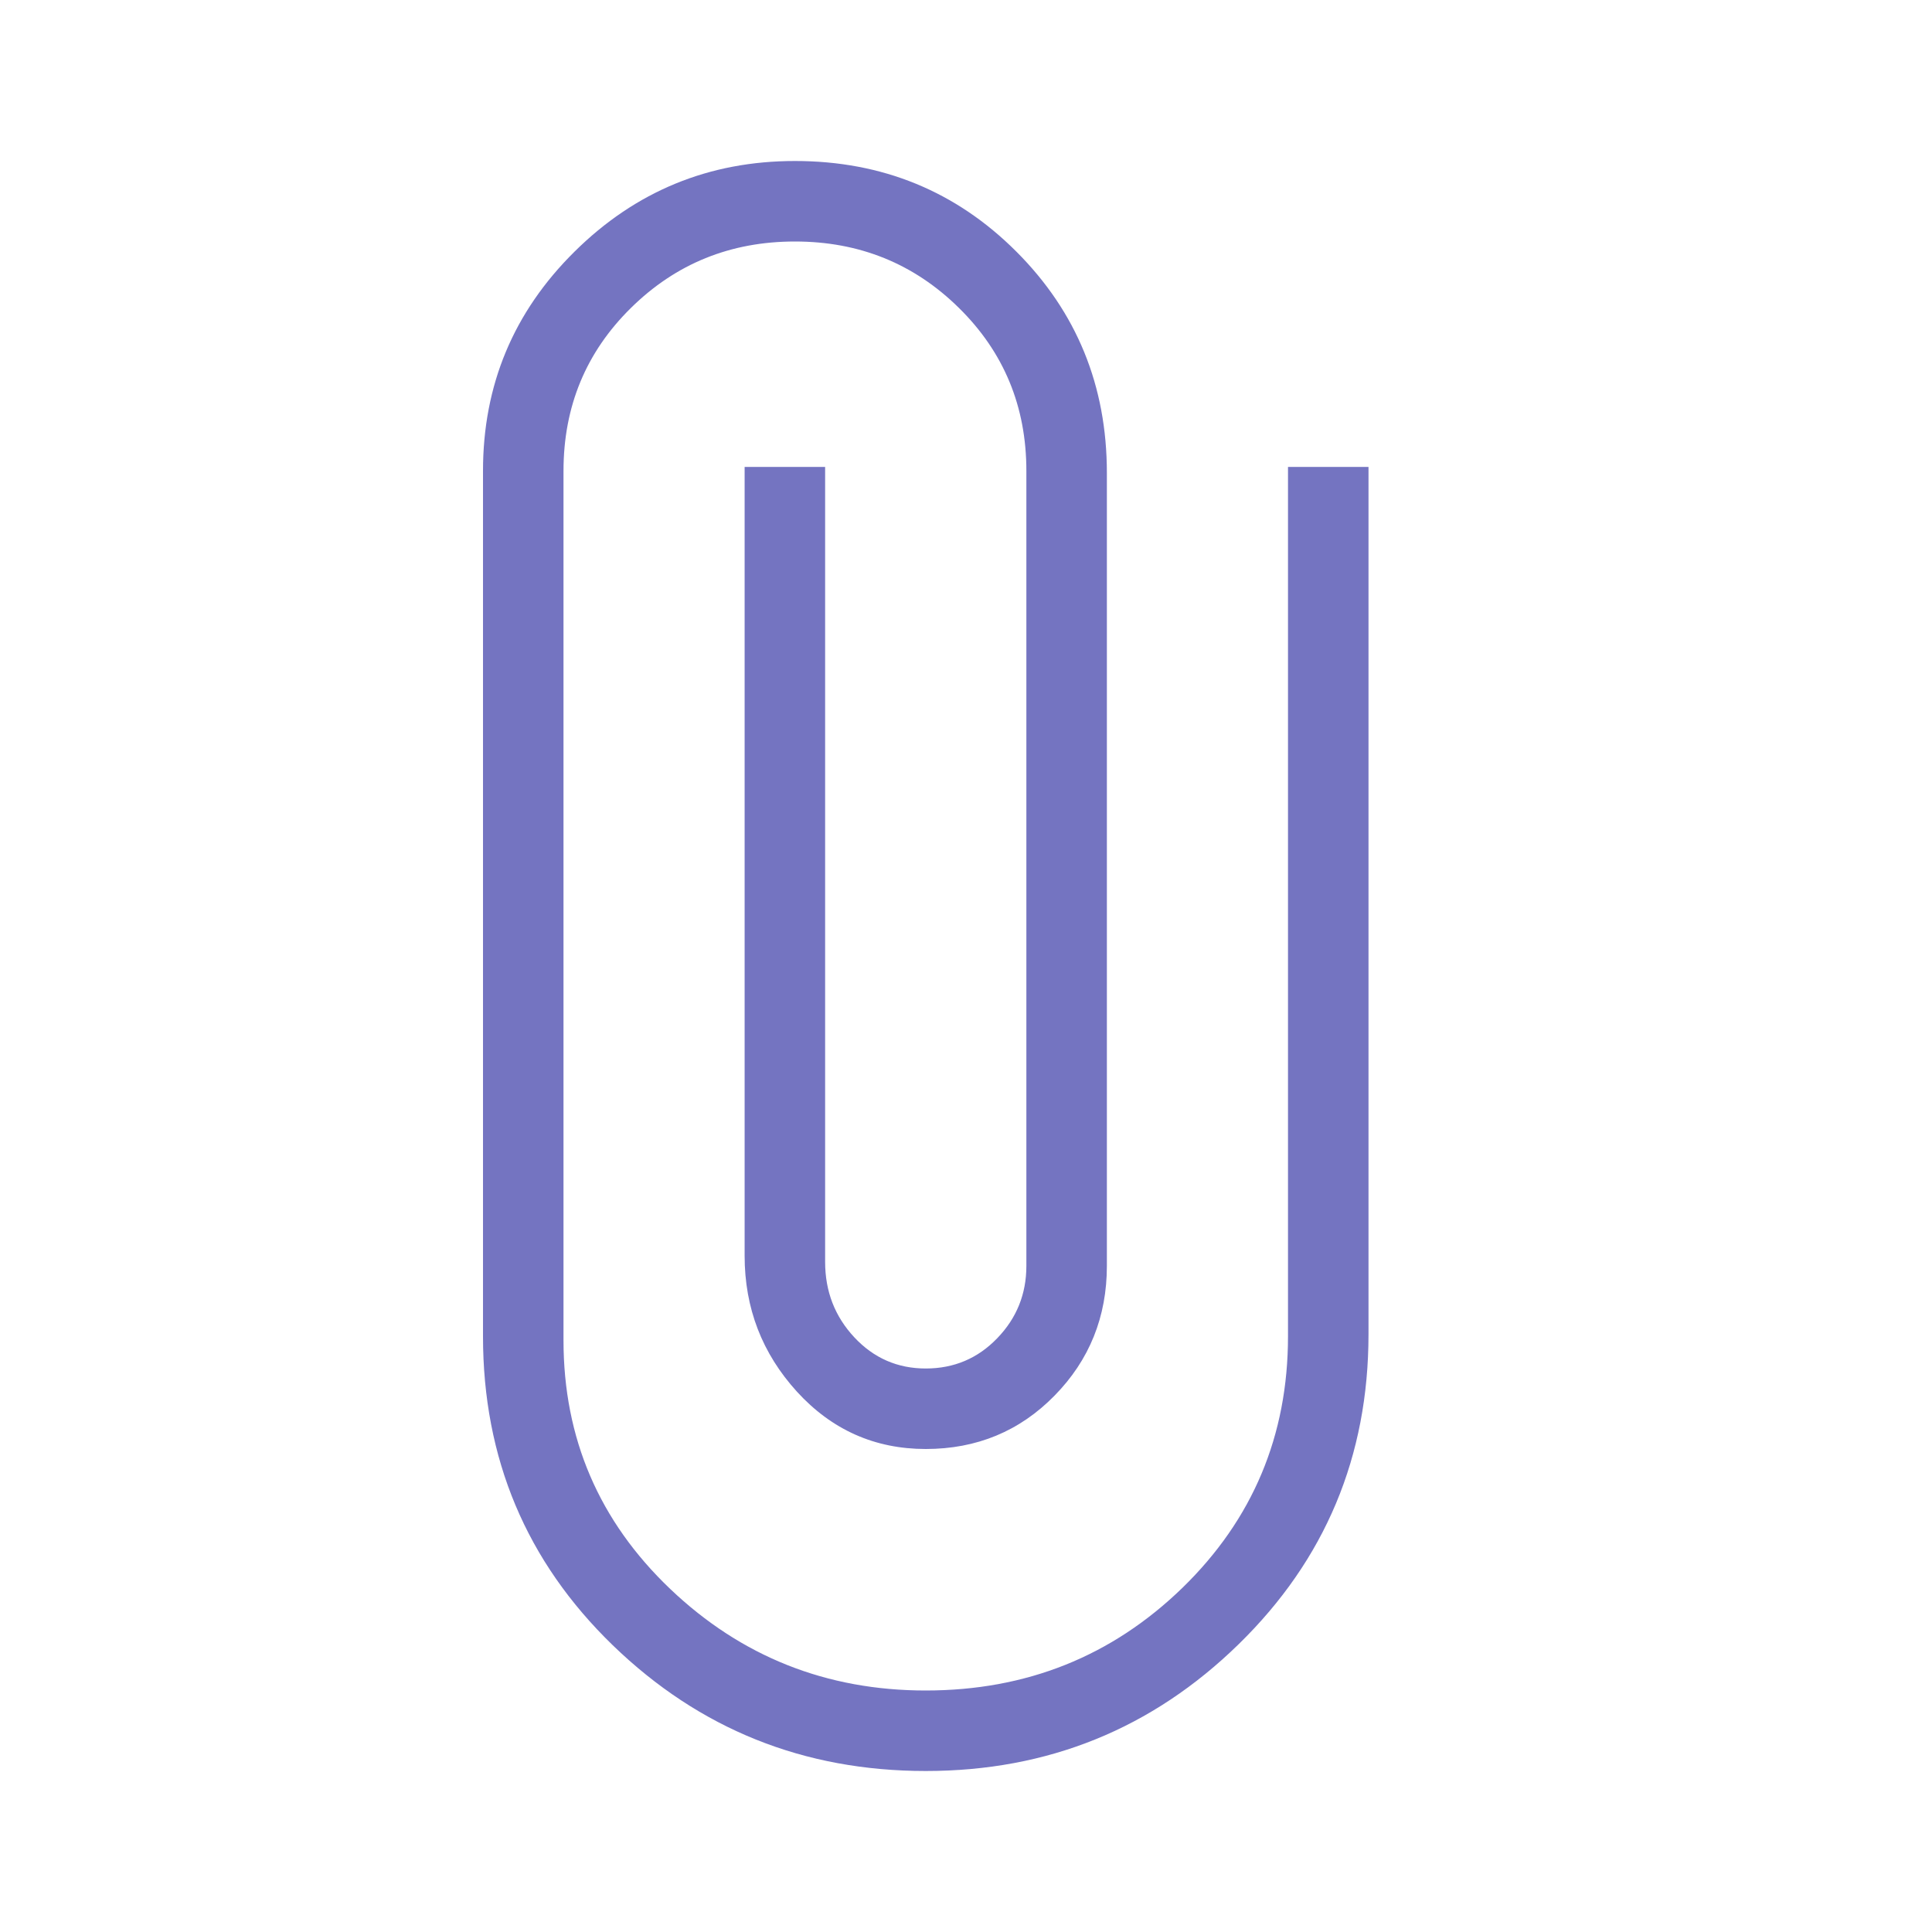 
<svg width="24" height="24" viewBox="0 0 24 24" fill="none" xmlns="http://www.w3.org/2000/svg">
<path d="M11.5 22C9.983 22 8.688 21.479 7.612 20.438C6.537 19.396 6 18.117 6 16.6V5.85C6 4.783 6.379 3.875 7.138 3.125C7.896 2.375 8.808 2 9.875 2C10.958 2 11.875 2.375 12.625 3.125C13.375 3.875 13.75 4.792 13.75 5.875V15.725C13.75 16.358 13.533 16.896 13.1 17.337C12.667 17.779 12.133 18 11.5 18C10.867 18 10.333 17.762 9.9 17.288C9.467 16.812 9.25 16.25 9.25 15.6V5.8H10.25V15.675C10.25 16.042 10.371 16.354 10.613 16.613C10.854 16.871 11.15 17 11.5 17C11.85 17 12.146 16.875 12.387 16.625C12.629 16.375 12.75 16.075 12.75 15.725V5.85C12.75 5.05 12.471 4.375 11.912 3.825C11.354 3.275 10.675 3 9.875 3C9.075 3 8.396 3.275 7.838 3.825C7.279 4.375 7 5.05 7 5.85V16.65C7 17.867 7.442 18.896 8.325 19.738C9.208 20.579 10.267 21 11.5 21C12.75 21 13.812 20.575 14.688 19.725C15.562 18.875 16 17.833 16 16.6V5.8H17V16.575C17 18.092 16.462 19.375 15.387 20.425C14.312 21.475 13.017 22 11.5 22Z" fill="#7474C1"/>
</svg>